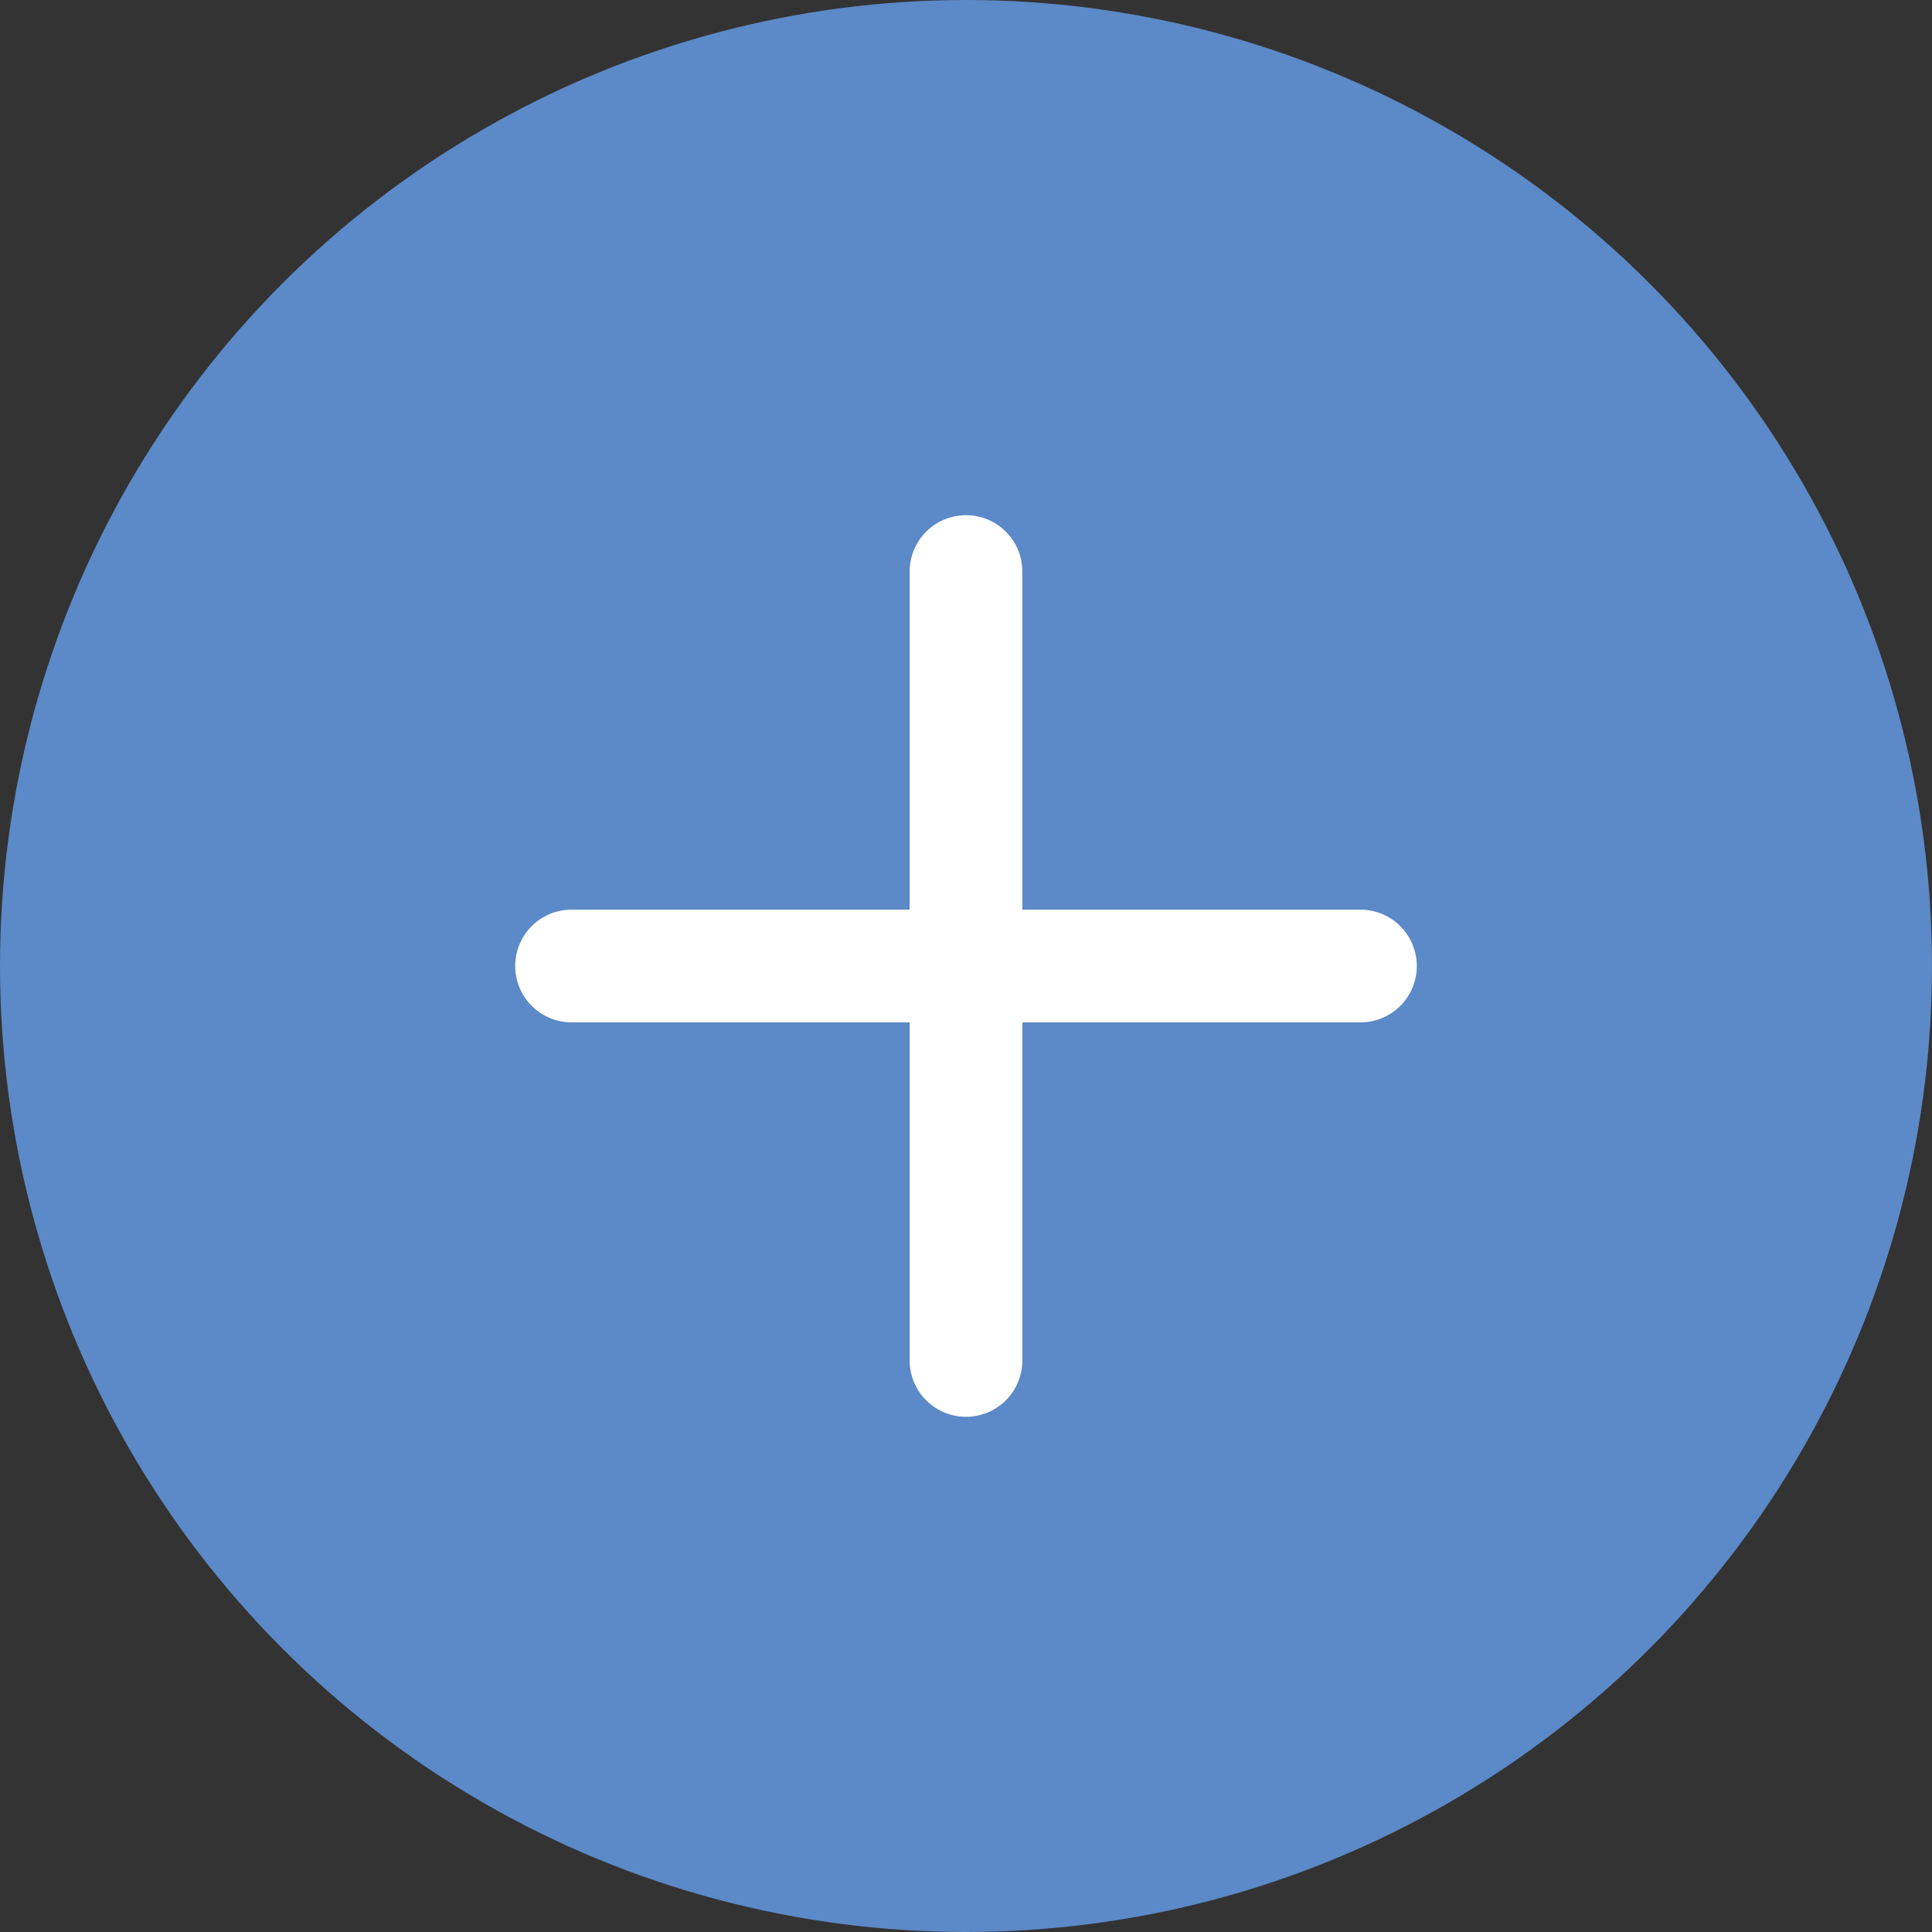 <svg width="30" height="30" viewBox="0 0 30 30" fill="none" xmlns="http://www.w3.org/2000/svg">
<rect x="0" y="0" width="30" height="30" fill="#333333" stroke="none"/>
<g id="Group 34676">
<circle id="Ellipse 1927" cx="15" cy="15" r="15" fill="#5C89C7"/>
<path id="Vector" d="M21.125 14.125H15.875V8.875C15.875 8.643 15.783 8.42 15.619 8.256C15.455 8.092 15.232 8 15 8C14.768 8 14.545 8.092 14.381 8.256C14.217 8.42 14.125 8.643 14.125 8.875V14.125H8.875C8.643 14.125 8.42 14.217 8.256 14.381C8.092 14.545 8 14.768 8 15C8 15.232 8.092 15.455 8.256 15.619C8.42 15.783 8.643 15.875 8.875 15.875H14.125V21.125C14.125 21.357 14.217 21.58 14.381 21.744C14.545 21.908 14.768 22 15 22C15.232 22 15.455 21.908 15.619 21.744C15.783 21.58 15.875 21.357 15.875 21.125V15.875H21.125C21.357 15.875 21.58 15.783 21.744 15.619C21.908 15.455 22 15.232 22 15C22 14.768 21.908 14.545 21.744 14.381C21.58 14.217 21.357 14.125 21.125 14.125Z" fill="white"/>
</g>
</svg>
